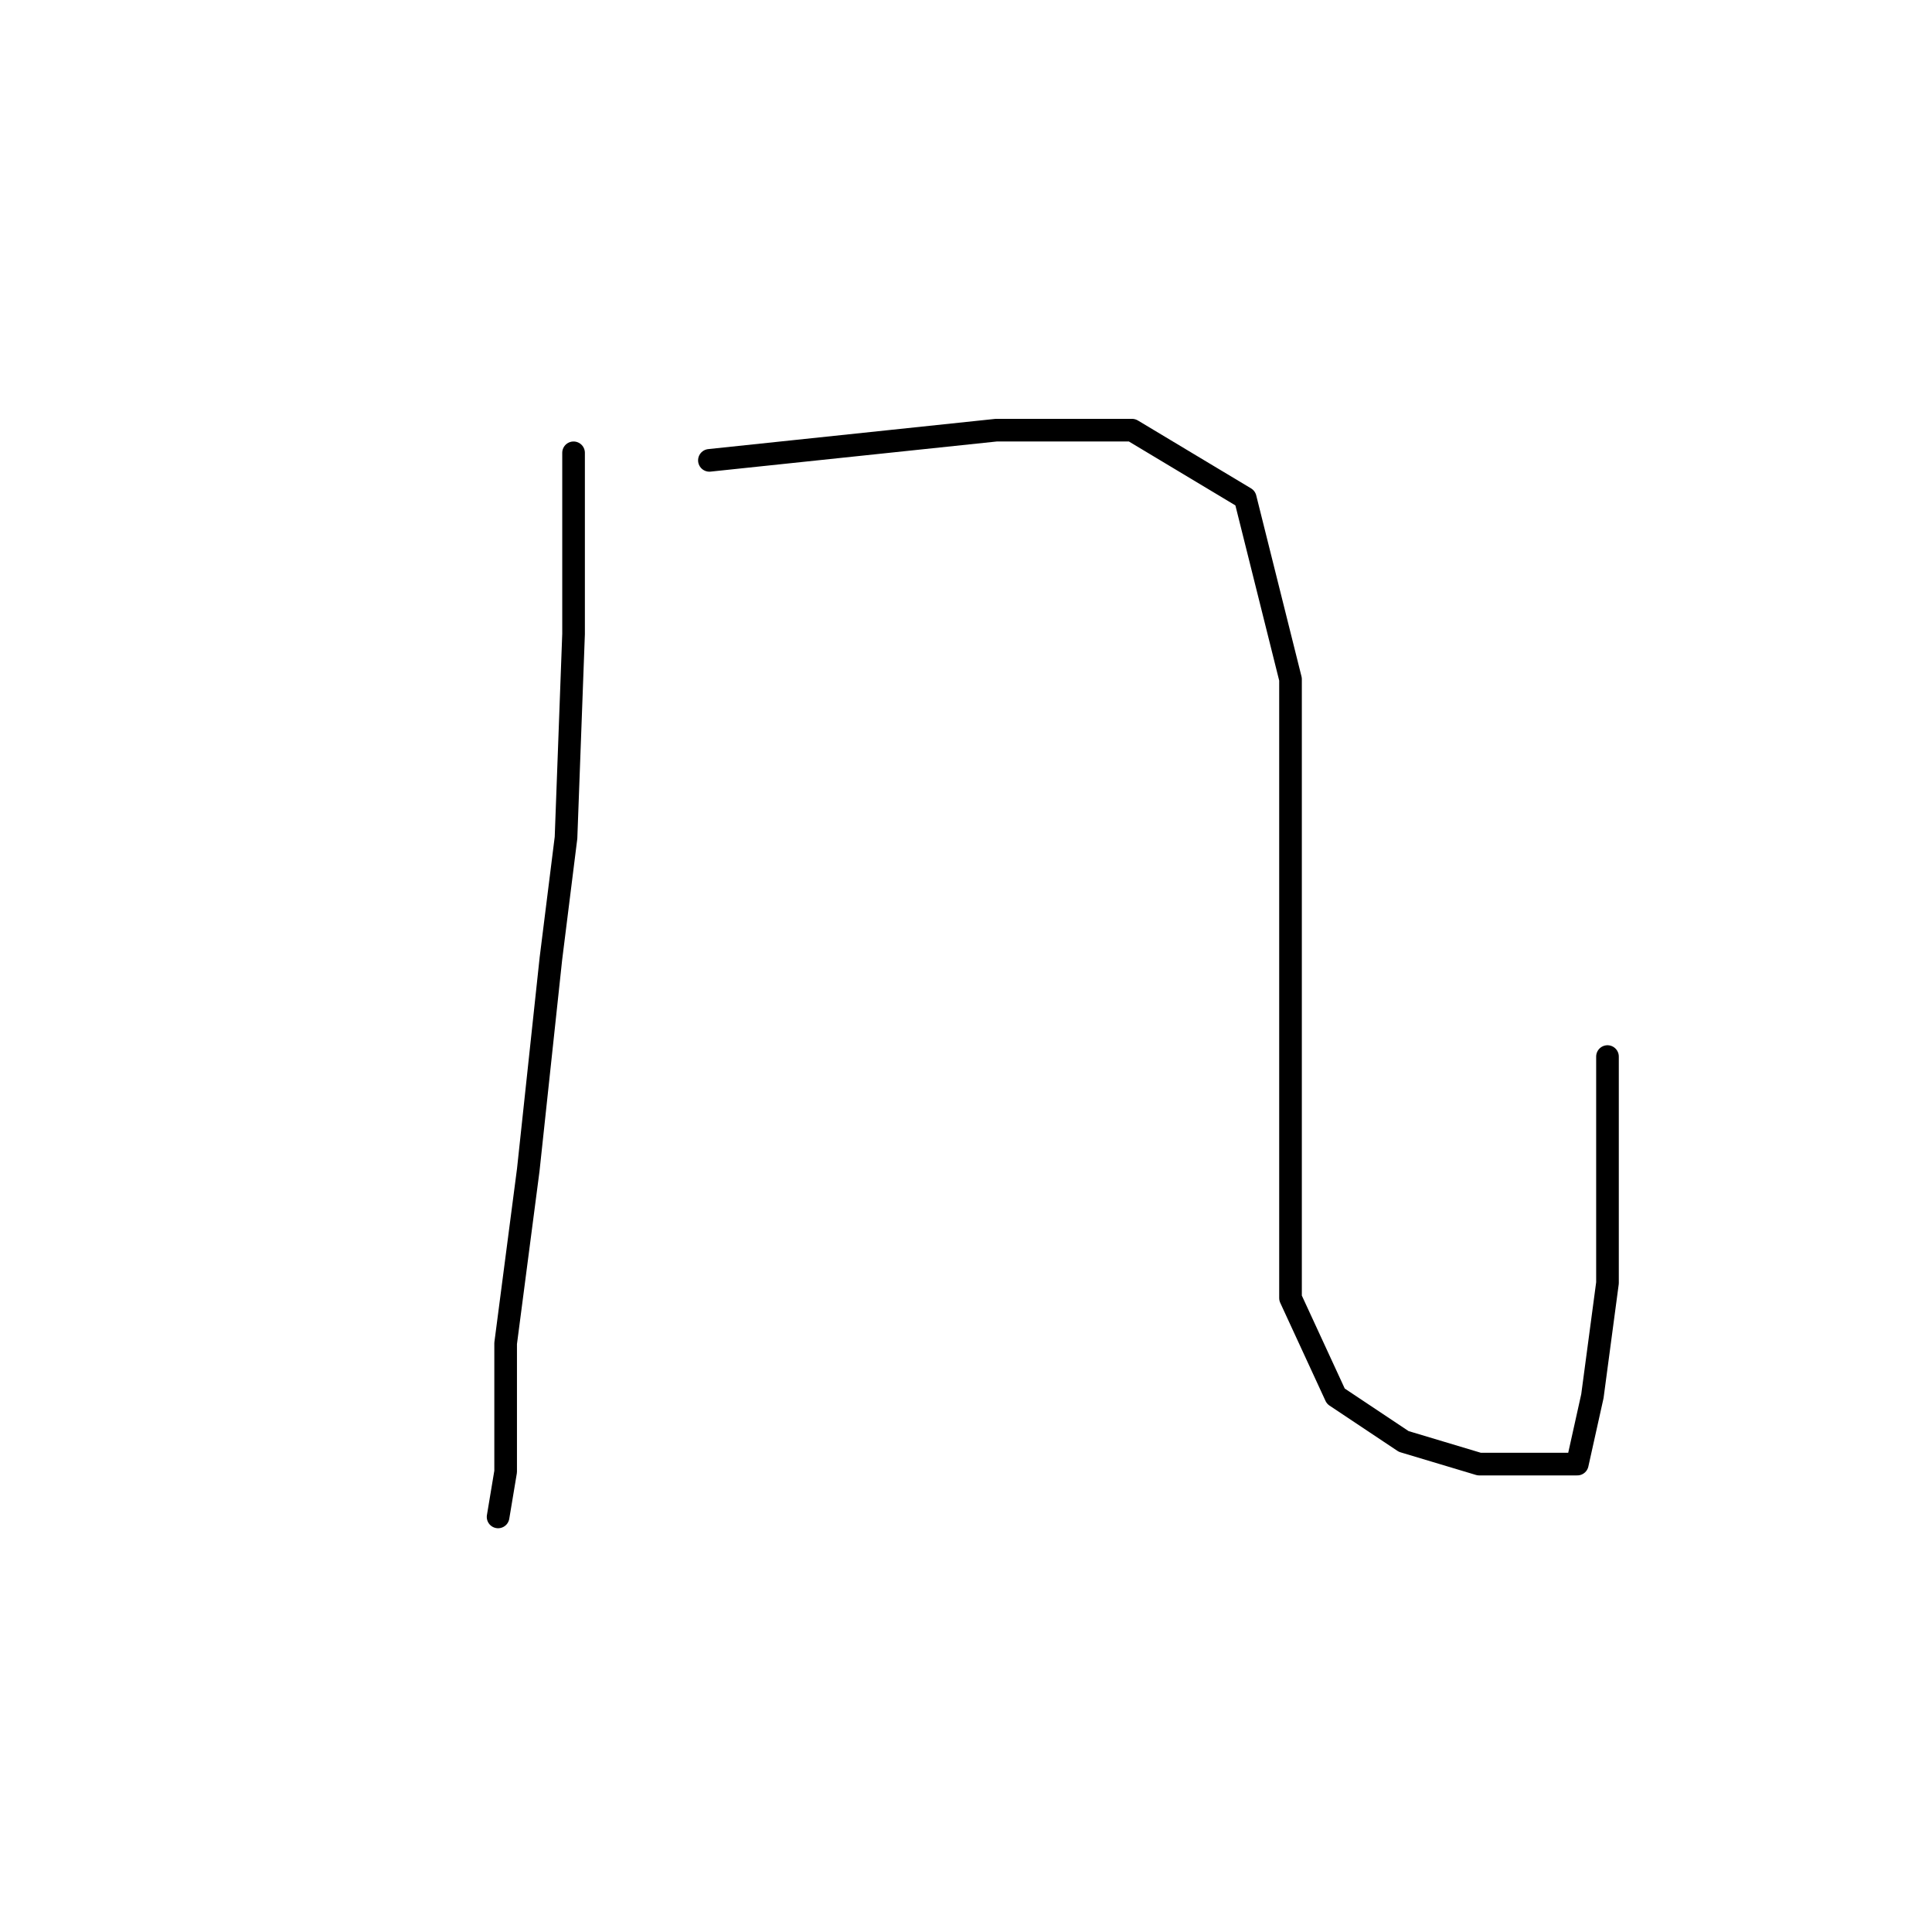 <?xml version="1.0" standalone="no"?>
    <svg width="256" height="256" xmlns="http://www.w3.org/2000/svg" version="1.1">
    <polyline stroke="black" stroke-width="3" stroke-linecap="round" fill="transparent" stroke-linejoin="round" points="76 60 76 72 76 84 75 111 73 127 70 155 67 178 67 195 66 201 66 201 " />
        <polyline stroke="black" stroke-width="3" stroke-linecap="round" fill="transparent" stroke-linejoin="round" points="94 61 113 59 132 57 150 57 165 66 171 90 171 124 171 150 171 172 177 185 186 191 196 194 204 194 209 194 211 185 213 170 213 150 213 140 213 140 " />
        </svg>
